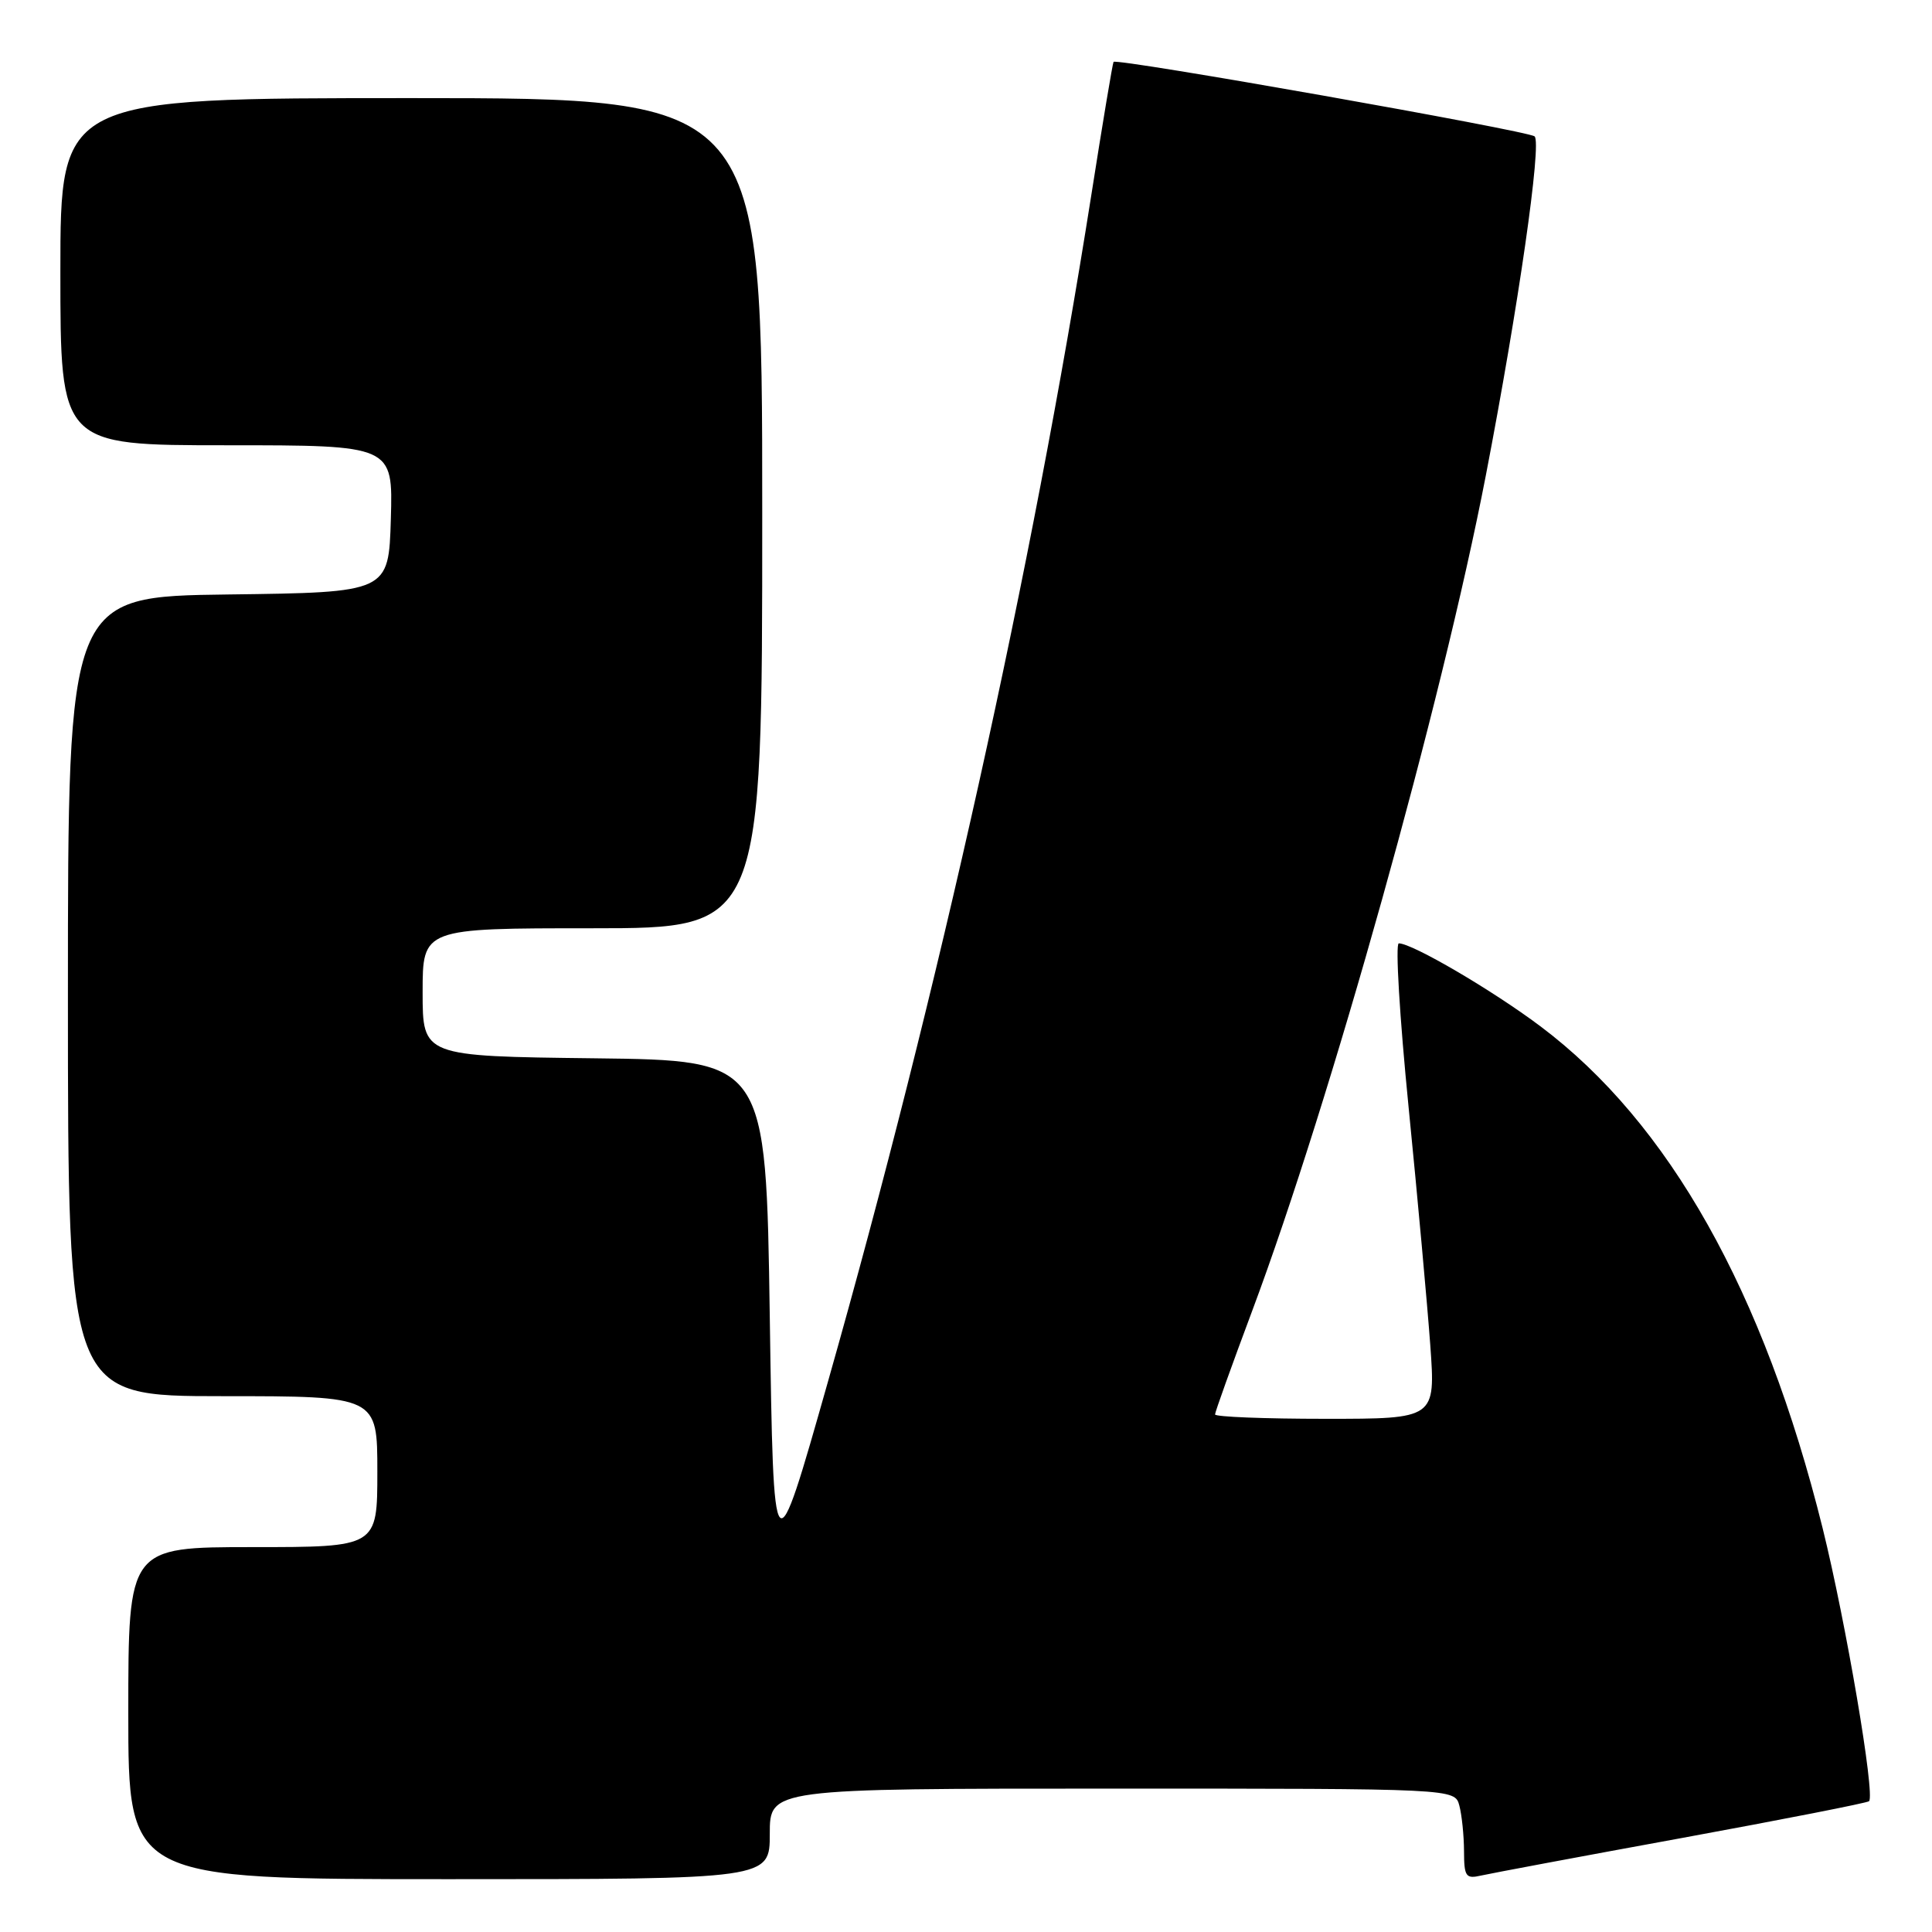 <?xml version="1.0" encoding="UTF-8" standalone="no"?>
<!DOCTYPE svg PUBLIC "-//W3C//DTD SVG 1.1//EN" "http://www.w3.org/Graphics/SVG/1.1/DTD/svg11.dtd" >
<svg xmlns="http://www.w3.org/2000/svg" xmlns:xlink="http://www.w3.org/1999/xlink" version="1.1" viewBox="0 0 256 256">
 <g >
 <path fill="currentColor"
d=" M 102.00 243.00 C 102.00 237.00 102.00 237.00 147.38 237.00 C 192.77 237.00 192.77 237.00 193.37 239.25 C 193.70 240.49 193.98 243.20 193.99 245.27 C 194.00 248.66 194.22 248.99 196.25 248.52 C 197.49 248.24 209.47 245.99 222.88 243.54 C 236.29 241.08 247.44 238.89 247.66 238.67 C 248.49 237.84 244.60 214.98 241.51 202.50 C 233.72 171.12 221.15 148.78 204.10 135.98 C 197.73 131.20 187.14 125.00 185.35 125.00 C 184.87 125.00 185.46 134.79 186.65 146.75 C 187.84 158.71 189.13 172.89 189.52 178.25 C 190.22 188.00 190.22 188.00 175.61 188.00 C 167.57 188.00 161.00 187.74 161.00 187.42 C 161.00 187.10 163.22 180.92 165.93 173.67 C 176.30 145.94 191.06 93.16 196.88 63.00 C 201.19 40.67 204.32 18.90 203.34 18.07 C 202.47 17.32 147.93 7.67 147.55 8.20 C 147.43 8.37 146.09 16.38 144.58 26.00 C 136.77 75.54 124.39 131.35 109.73 183.00 C 102.50 208.50 102.50 208.50 102.00 174.50 C 101.50 140.50 101.50 140.50 78.75 140.23 C 56.00 139.96 56.00 139.96 56.00 131.48 C 56.00 123.00 56.00 123.00 78.50 123.00 C 101.00 123.00 101.00 123.00 101.00 68.00 C 101.00 13.00 101.00 13.00 54.50 13.00 C 8.00 13.00 8.00 13.00 8.00 36.00 C 8.00 59.00 8.00 59.00 30.04 59.00 C 52.07 59.00 52.07 59.00 51.79 68.75 C 51.50 78.50 51.50 78.50 30.25 78.77 C 9.00 79.04 9.00 79.04 9.00 132.02 C 9.00 185.00 9.00 185.00 29.50 185.00 C 50.00 185.00 50.00 185.00 50.00 195.00 C 50.00 205.00 50.00 205.00 33.50 205.00 C 17.00 205.00 17.00 205.00 17.00 227.00 C 17.00 249.00 17.00 249.00 59.50 249.00 C 102.00 249.00 102.00 249.00 102.00 243.00 Z "/>
</g>
</svg>